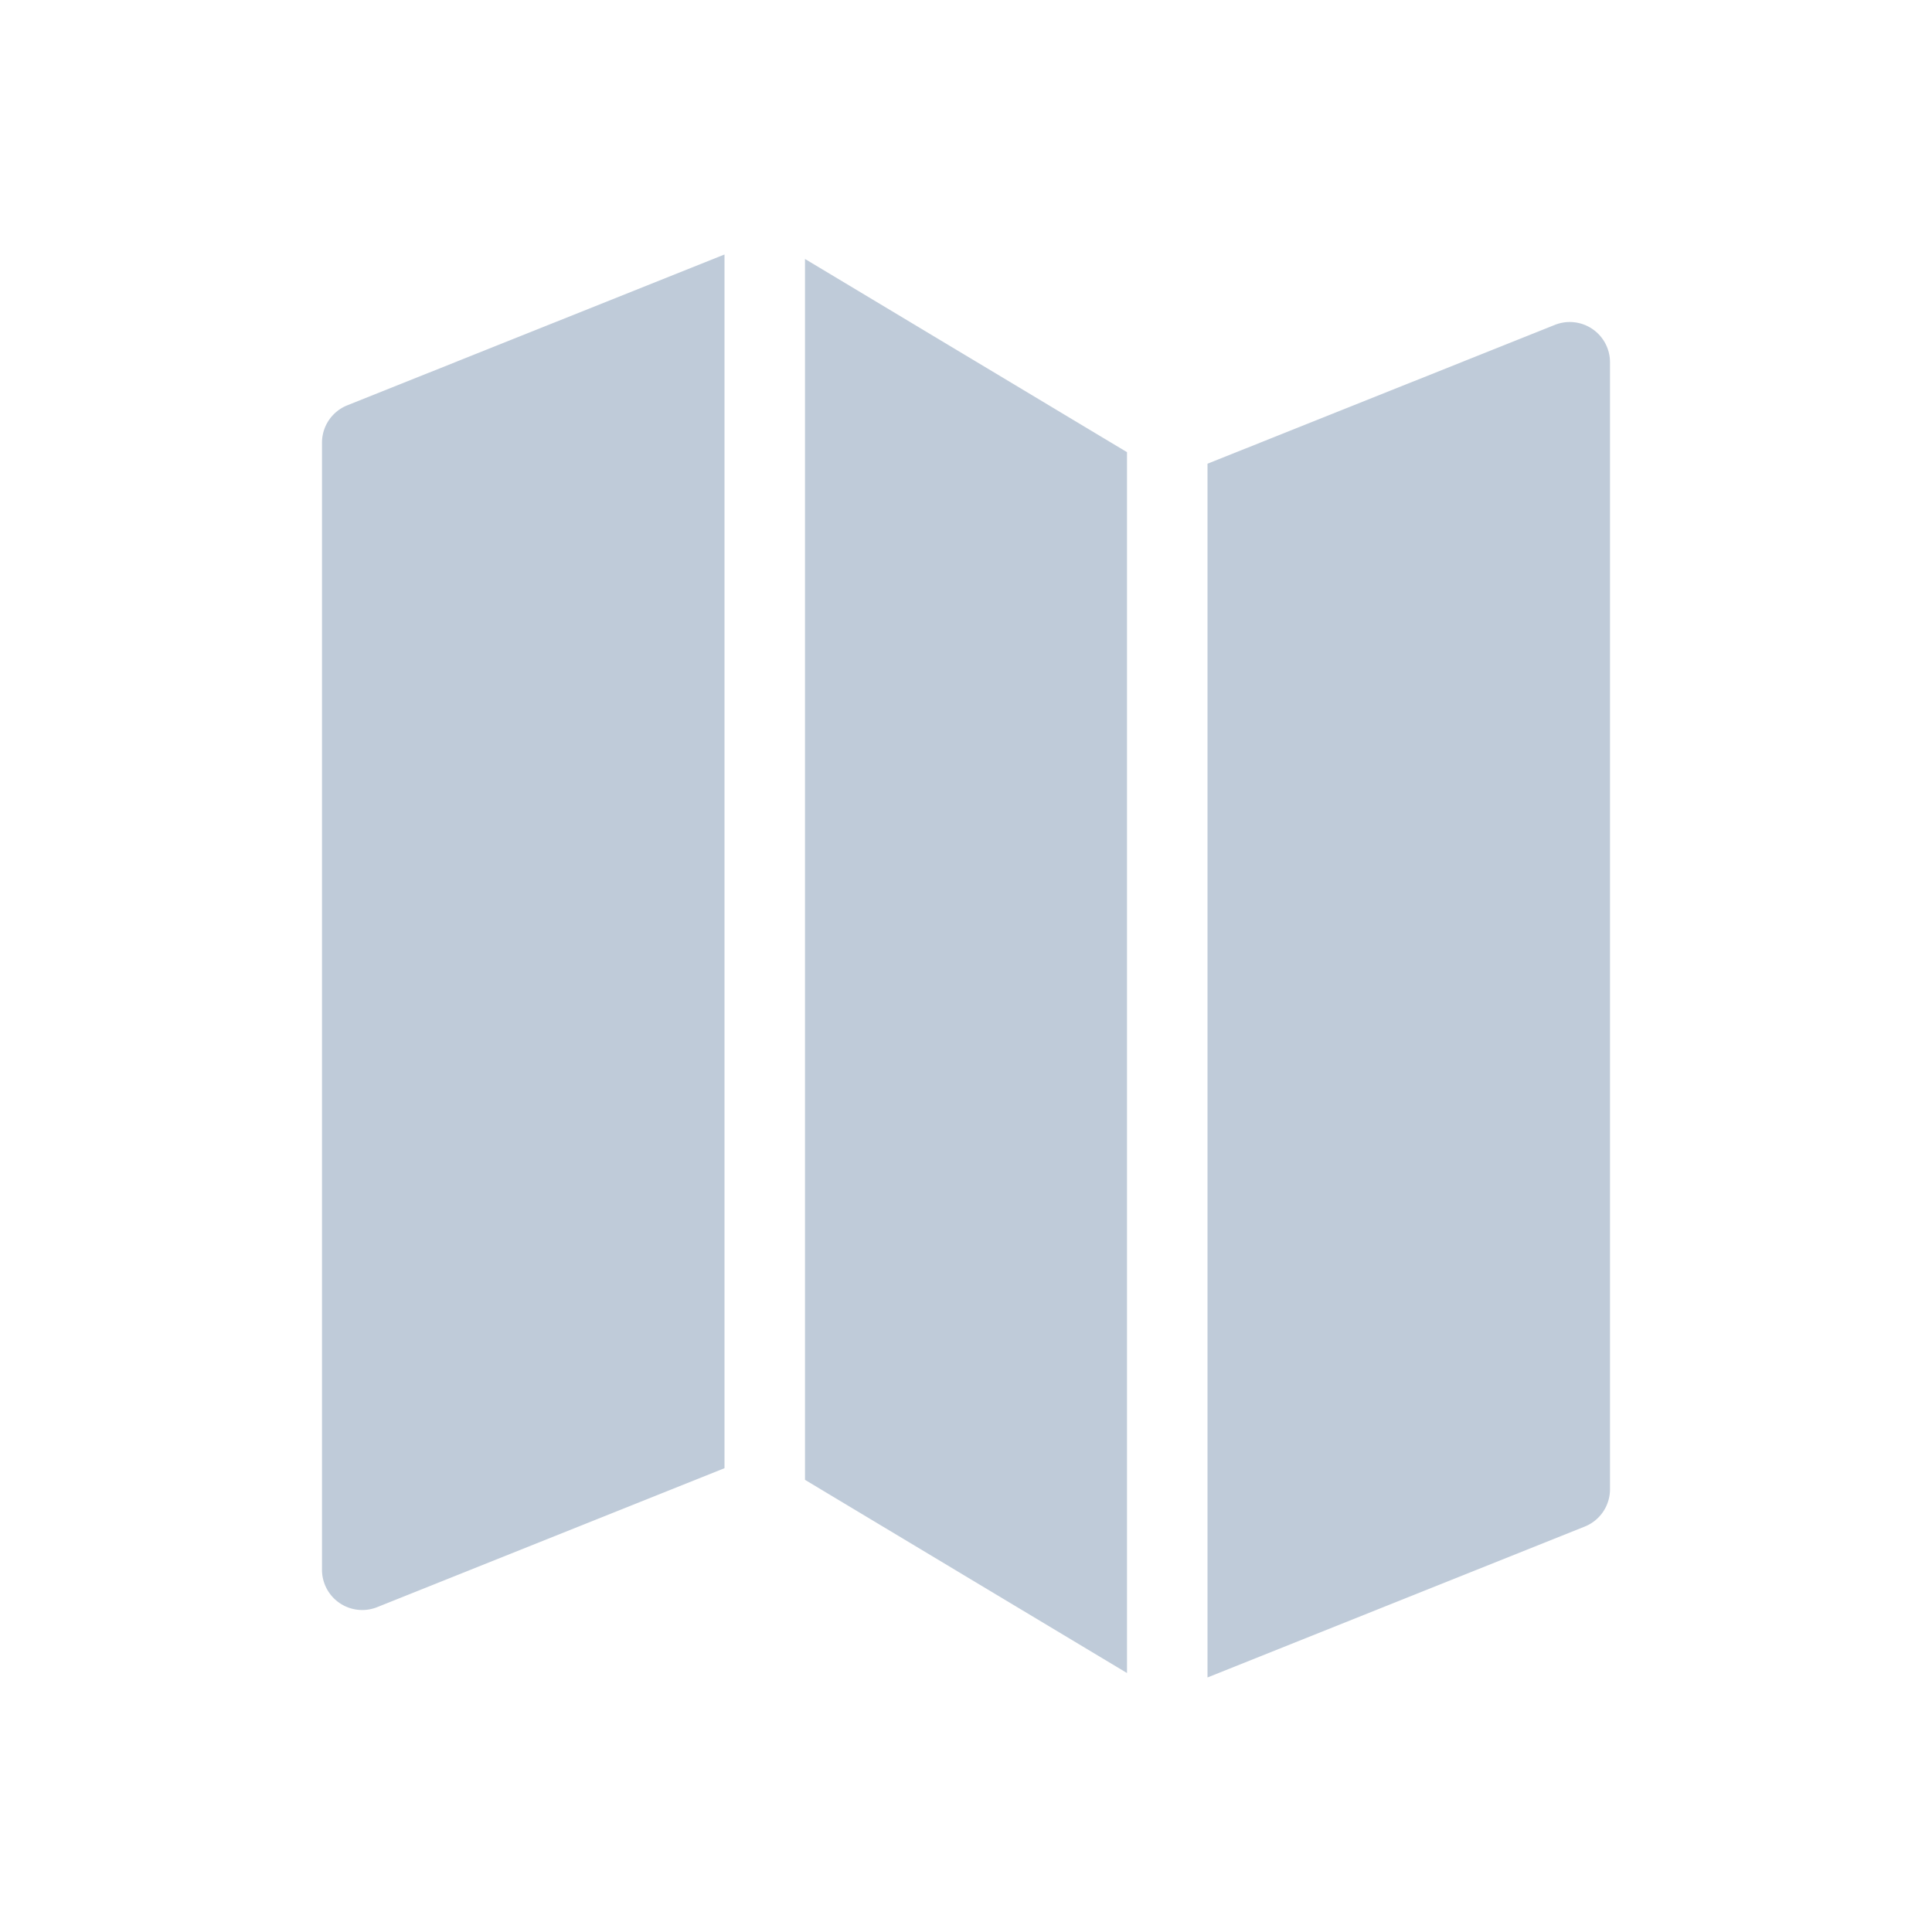 <?xml version="1.0" standalone="no"?><!DOCTYPE svg PUBLIC "-//W3C//DTD SVG 1.1//EN" "http://www.w3.org/Graphics/SVG/1.1/DTD/svg11.dtd"><svg t="1588174000855" class="icon" viewBox="0 0 1024 1024" version="1.1" xmlns="http://www.w3.org/2000/svg" p-id="2192" width="225" height="225" xmlns:xlink="http://www.w3.org/1999/xlink"><defs><style type="text/css"></style></defs><path d="M384 134.891L184.085 214.827A21.312 21.312 0 0 0 170.667 234.667v597.333a21.333 21.333 0 0 0 29.248 19.819L384 778.176zM597.333 239.659l-170.667-102.4v647.083l170.667 102.4V239.659zM843.947 174.336a21.333 21.333 0 0 0-19.861-2.133L640 245.781v643.307l199.915-79.957A21.312 21.312 0 0 0 853.333 789.333V192a21.312 21.312 0 0 0-9.387-17.664z" fill="#BFCBD9" p-id="2193"></path></svg>